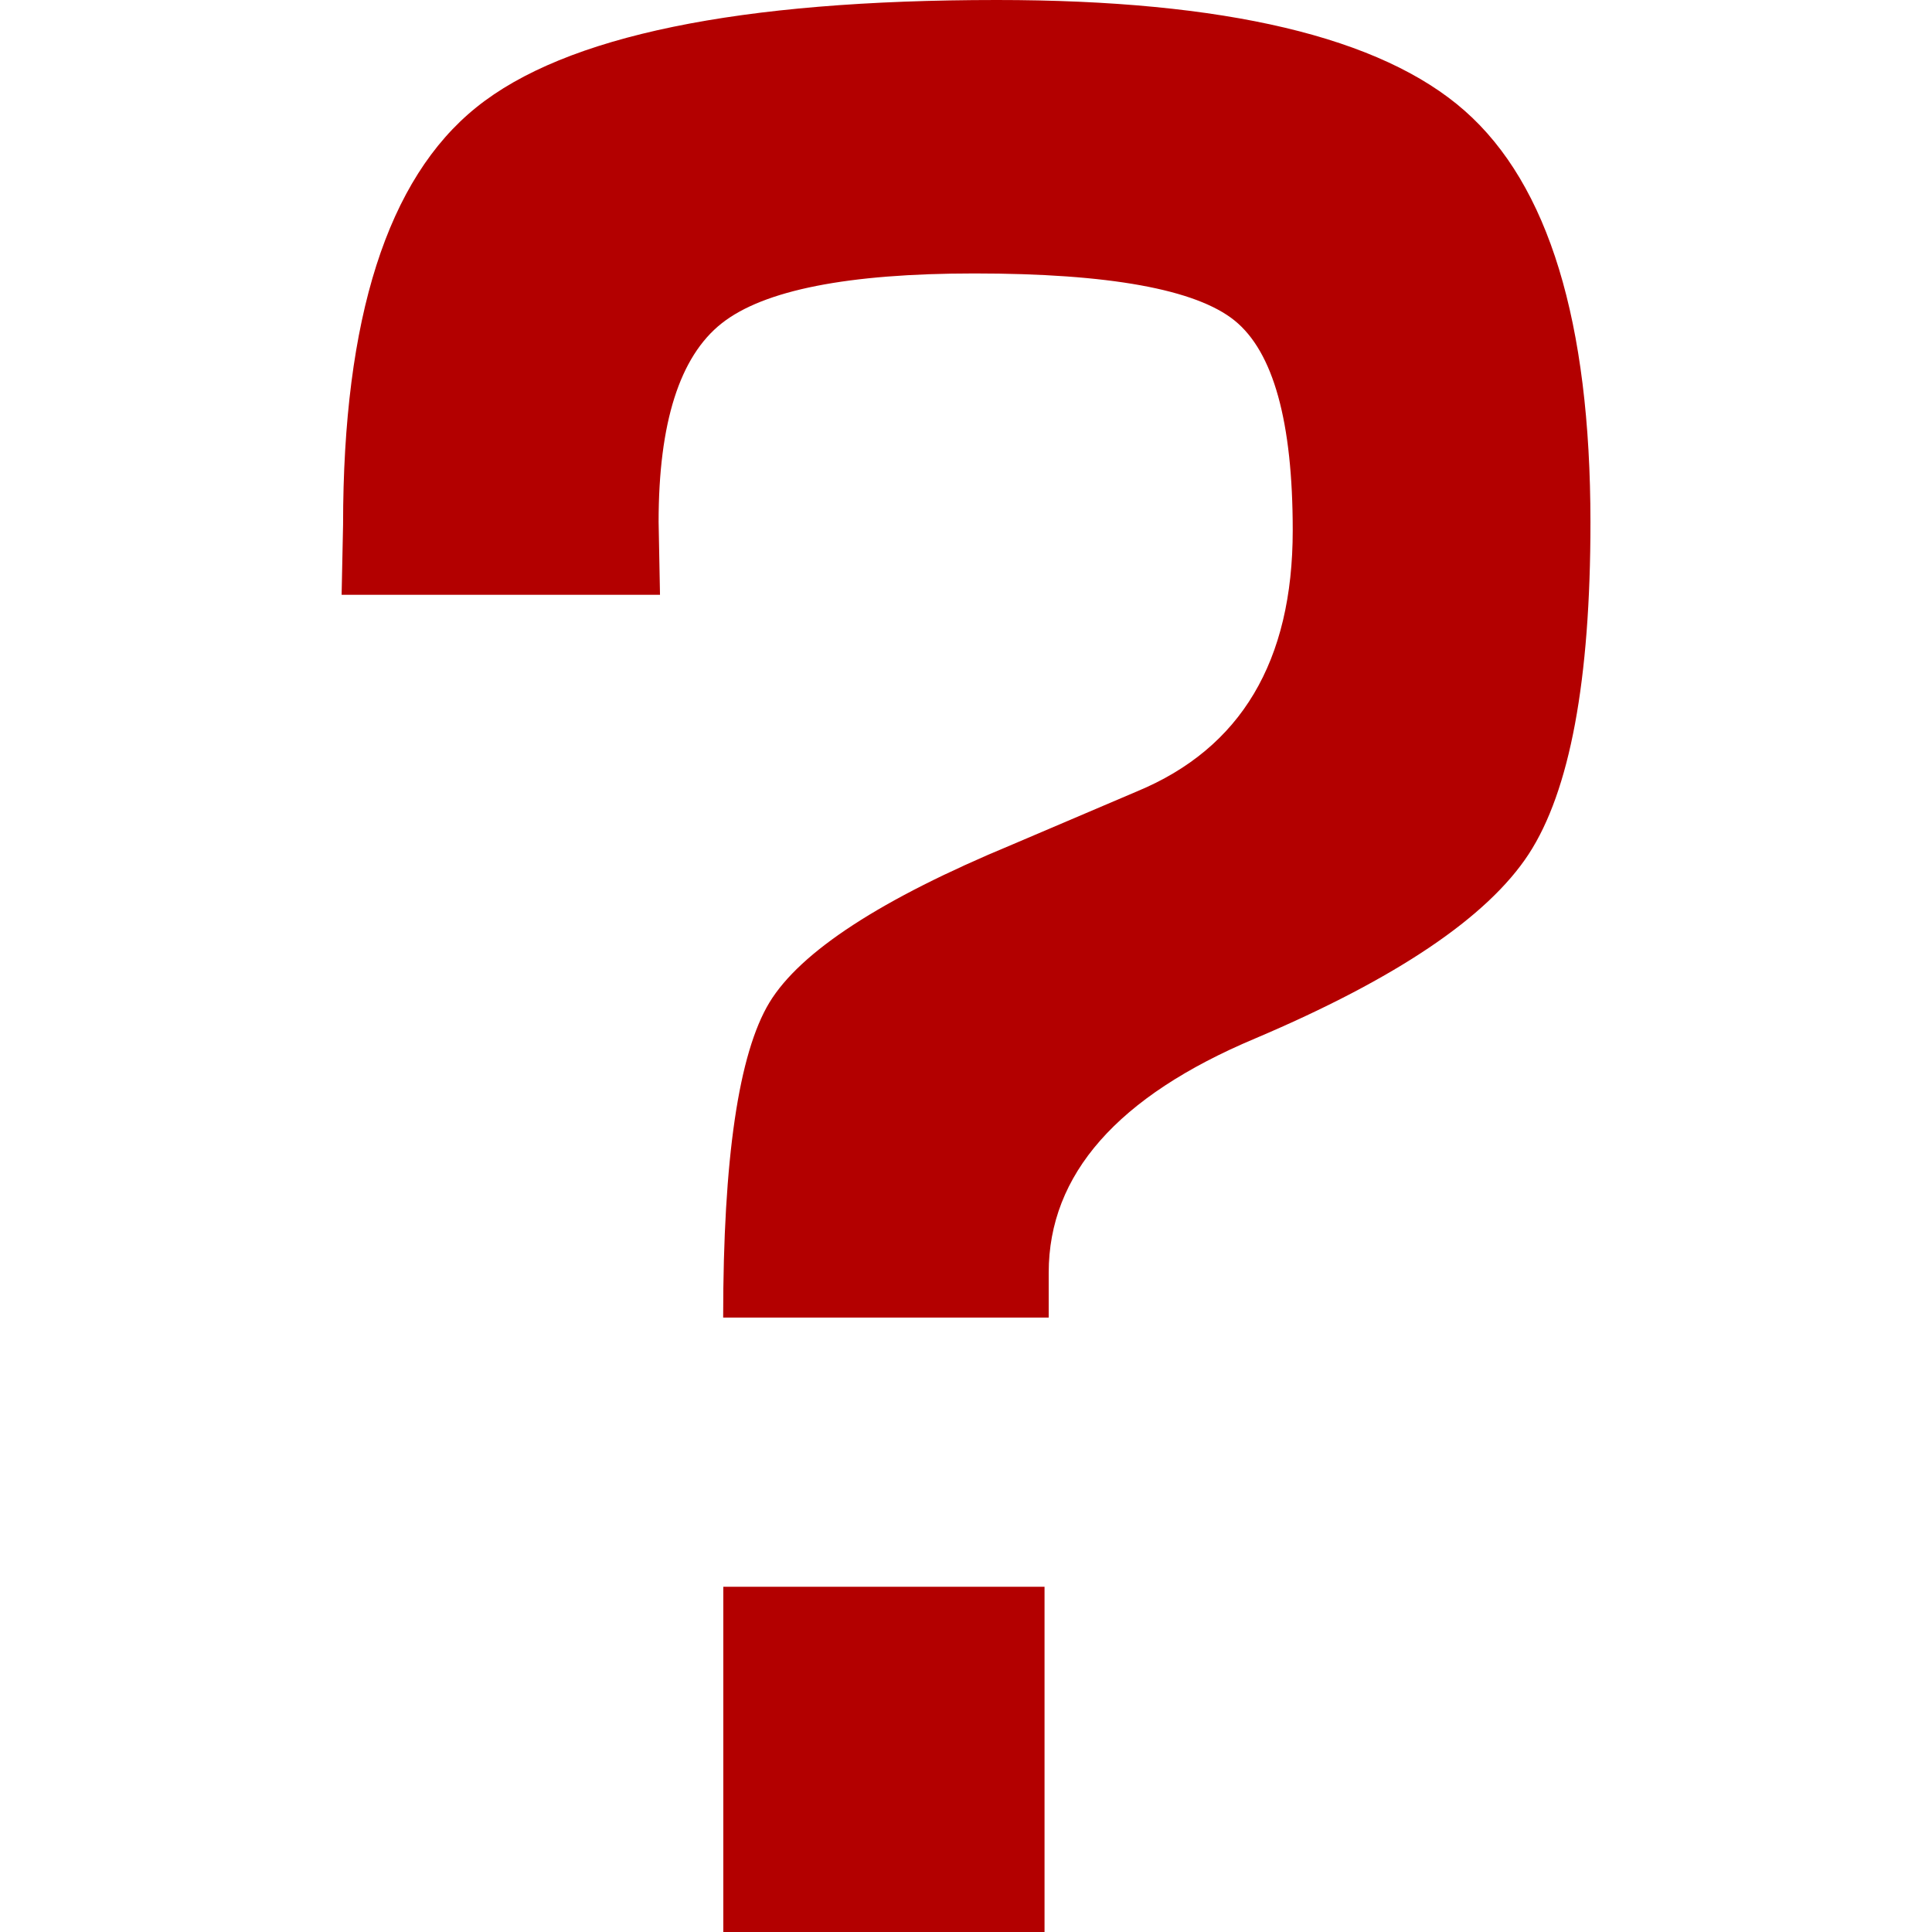 <?xml version="1.0" encoding="iso-8859-1"?>
<!-- Uploaded to: SVG Repo, www.svgrepo.com, Generator: SVG Repo Mixer Tools -->
<!DOCTYPE svg PUBLIC "-//W3C//DTD SVG 1.1//EN" "http://www.w3.org/Graphics/SVG/1.1/DTD/svg11.dtd">
<svg fill="#b30000" version="1.1" id="Capa_1" xmlns="http://www.w3.org/2000/svg" xmlns:xlink="http://www.w3.org/1999/xlink" 
	 width="800px" height="800px" viewBox="0 0 27.774 27.774"
	 xml:space="preserve">
<g>
	<path d="M10.398,22.811h4.618v4.964h-4.618V22.811z M21.058,1.594C19.854,0.532,17.612,0,14.33,0c-3.711,0-6.205,0.514-7.482,1.543
		c-1.277,1.027-1.916,3.027-1.916,6L4.911,8.551h4.577l-0.02-1.049c0-1.424,0.303-2.377,0.907-2.854
		c0.604-0.477,1.814-0.717,3.632-0.717c1.936,0,3.184,0.228,3.74,0.676c0.559,0.451,0.837,1.457,0.837,3.017
		c0,1.883-0.745,3.133-2.237,3.752l-1.797,0.766c-1.882,0.781-3.044,1.538-3.489,2.27c-0.442,0.732-0.665,2.242-0.665,4.529h4.68
		v-0.646c0-1.41,0.987-2.533,2.965-3.365c2.03-0.861,3.343-1.746,3.935-2.651c0.592-0.908,0.888-2.498,0.888-4.771
		C22.863,4.625,22.261,2.655,21.058,1.594z"/>
</g>
</svg>